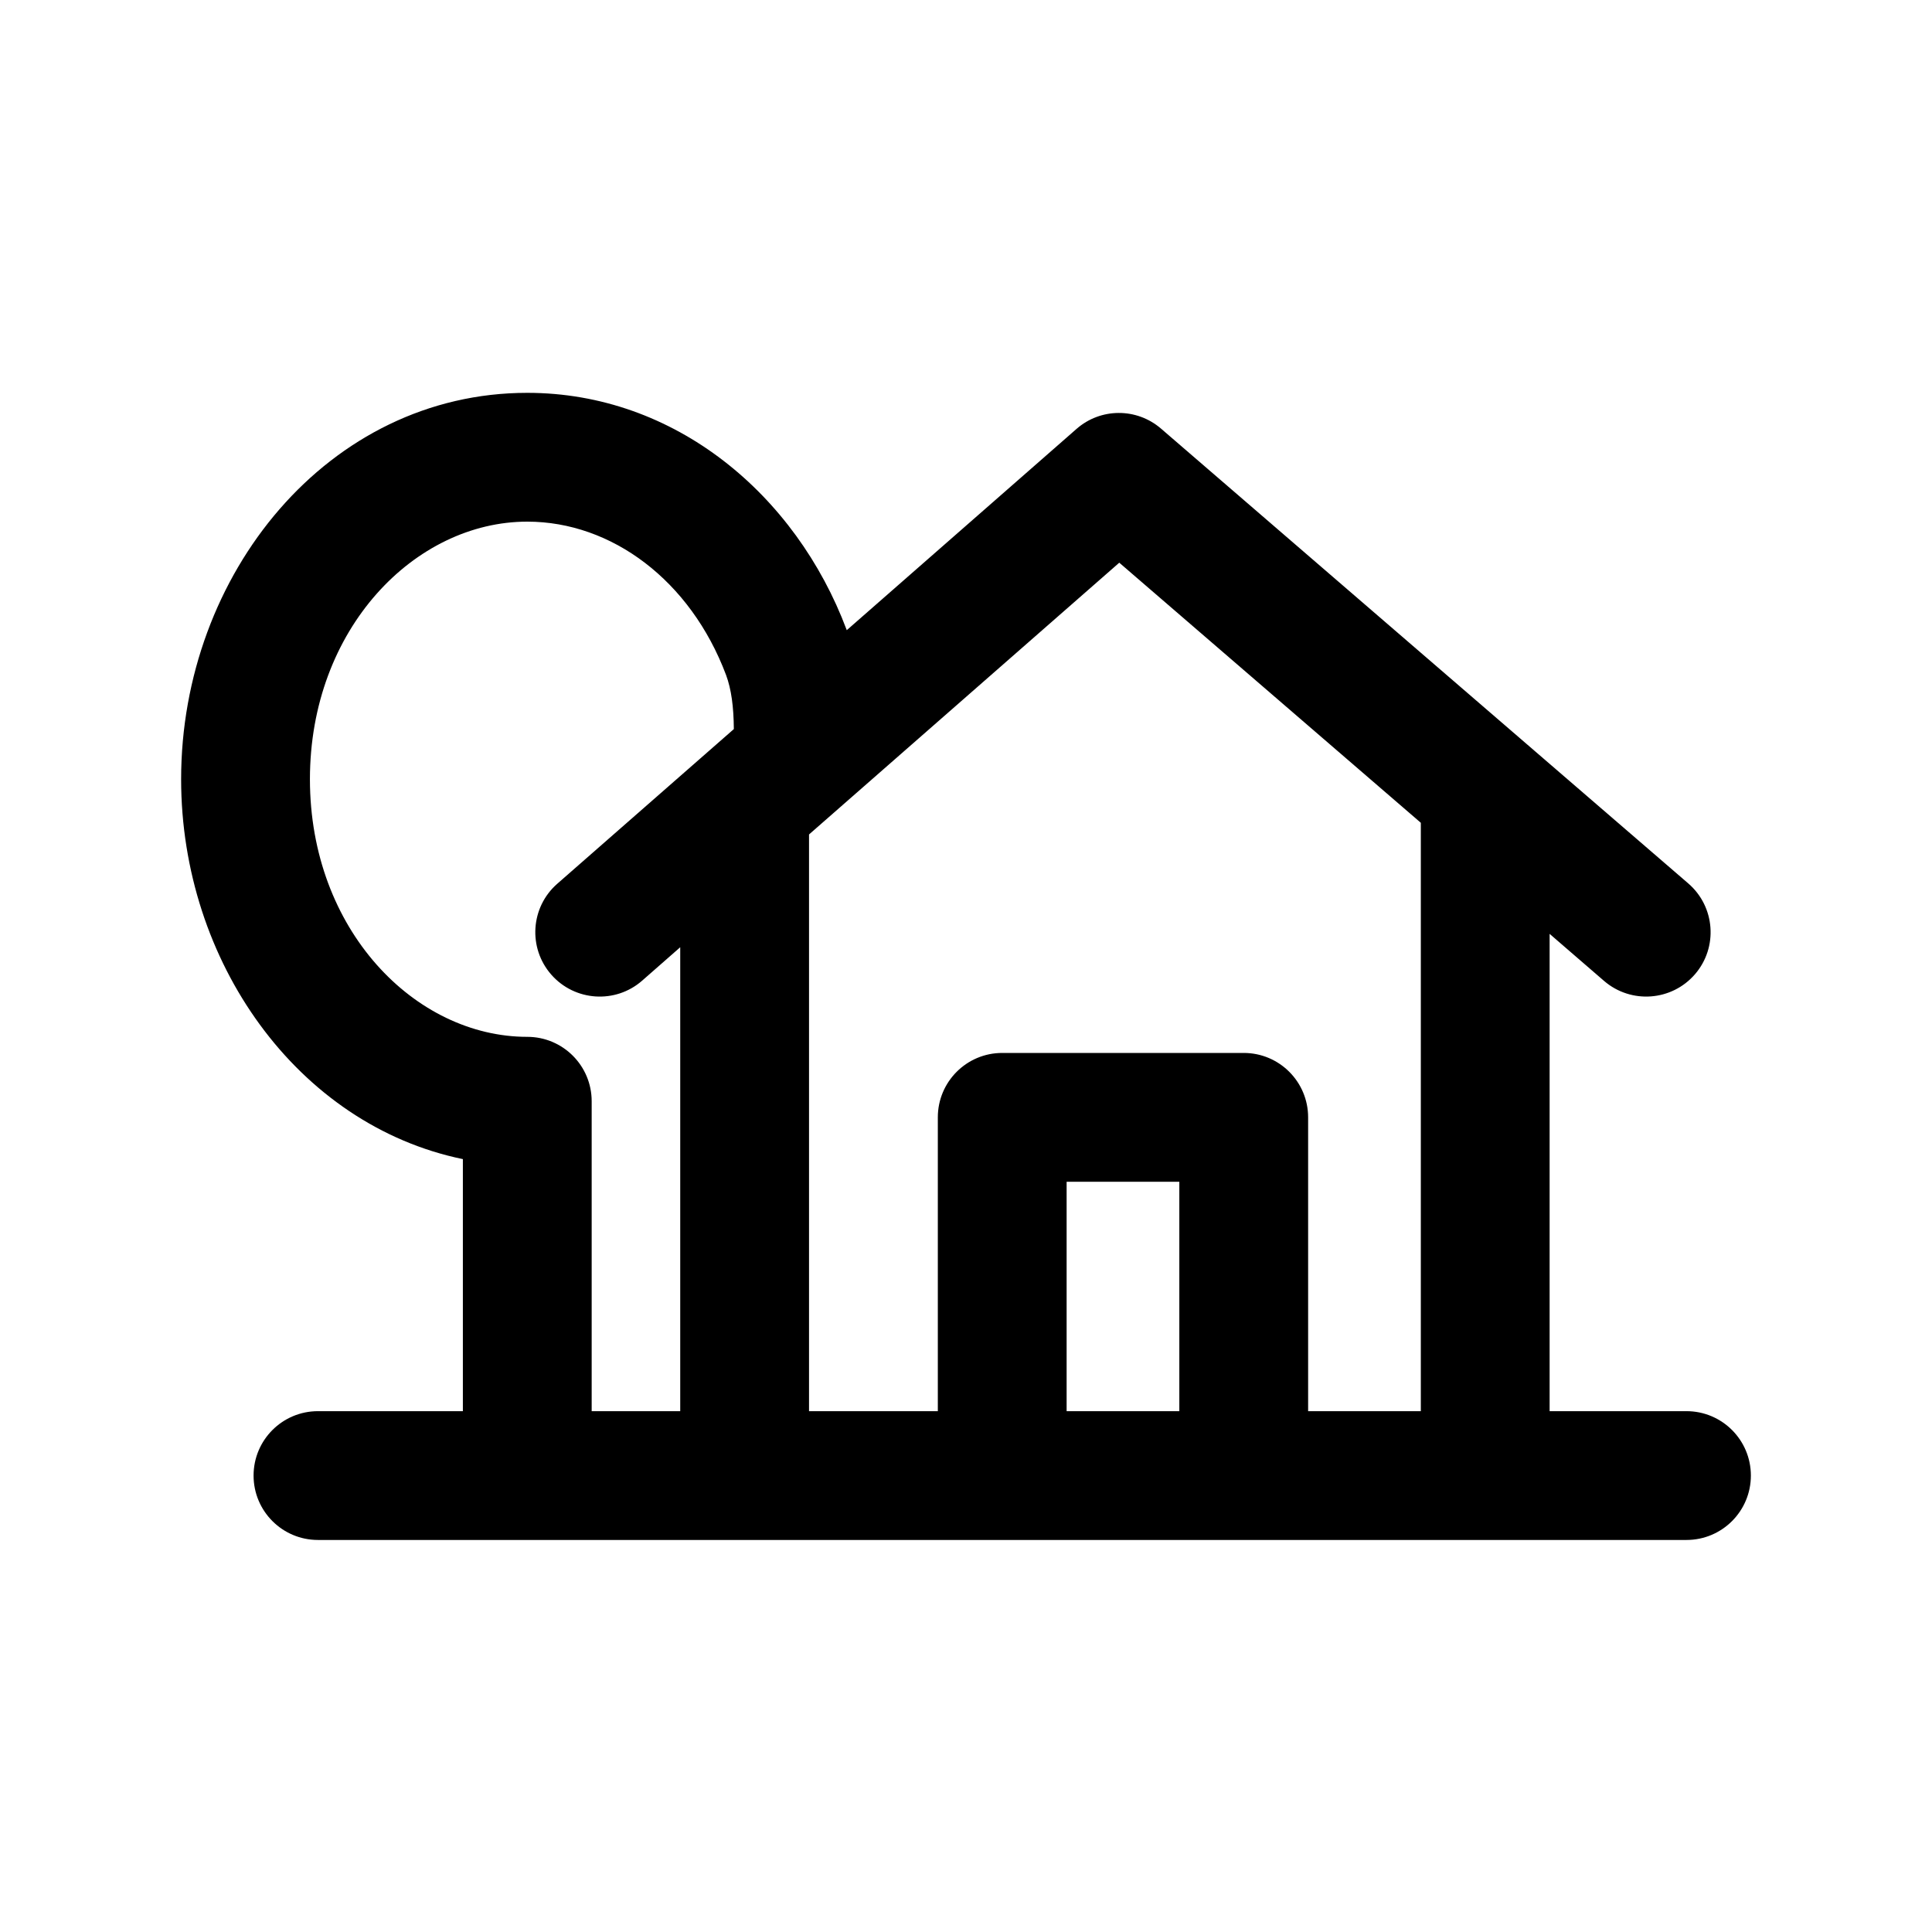 <svg width="24" height="24" viewBox="0 0 24 24" fill="none" xmlns="http://www.w3.org/2000/svg" data-karrot-ui-icon="true">
  <path fill-rule="evenodd" clip-rule="evenodd" d="M5.75 17.53V14.399C3.694 13.975 2.25 11.944 2.25 9.68C2.25 7.133 4.078 4.88 6.55 4.88C8.387 4.88 9.887 6.146 10.516 7.821C10.517 7.823 10.518 7.826 10.519 7.828L13.373 5.328C13.673 5.065 14.12 5.064 14.422 5.324L20.972 10.974C21.307 11.263 21.344 11.768 21.056 12.102C20.767 12.437 20.262 12.474 19.927 12.186L19.25 11.601V17.53H20.95C21.392 17.53 21.75 17.888 21.75 18.33C21.75 18.772 21.392 19.13 20.95 19.13H3.95C3.508 19.13 3.15 18.772 3.15 18.33C3.15 17.888 3.508 17.53 3.95 17.53H5.75ZM3.85 9.68C3.85 7.809 5.156 6.48 6.55 6.48C7.598 6.48 8.577 7.21 9.019 8.384C9.085 8.562 9.114 8.78 9.116 9.057L6.923 10.978C6.59 11.269 6.557 11.775 6.848 12.107C7.139 12.439 7.645 12.473 7.977 12.182L8.45 11.767V17.53H7.35V13.68C7.35 13.238 6.992 12.88 6.55 12.88C5.156 12.88 3.85 11.551 3.85 9.68ZM17.65 10.221L13.904 6.99L10.05 10.366V17.53H11.65V13.88C11.65 13.438 12.008 13.08 12.45 13.08H15.45C15.892 13.08 16.25 13.438 16.25 13.88V17.53H17.65V10.221ZM14.65 17.53H13.25V14.68H14.65V17.53Z" fill="currentColor"/>
</svg>
